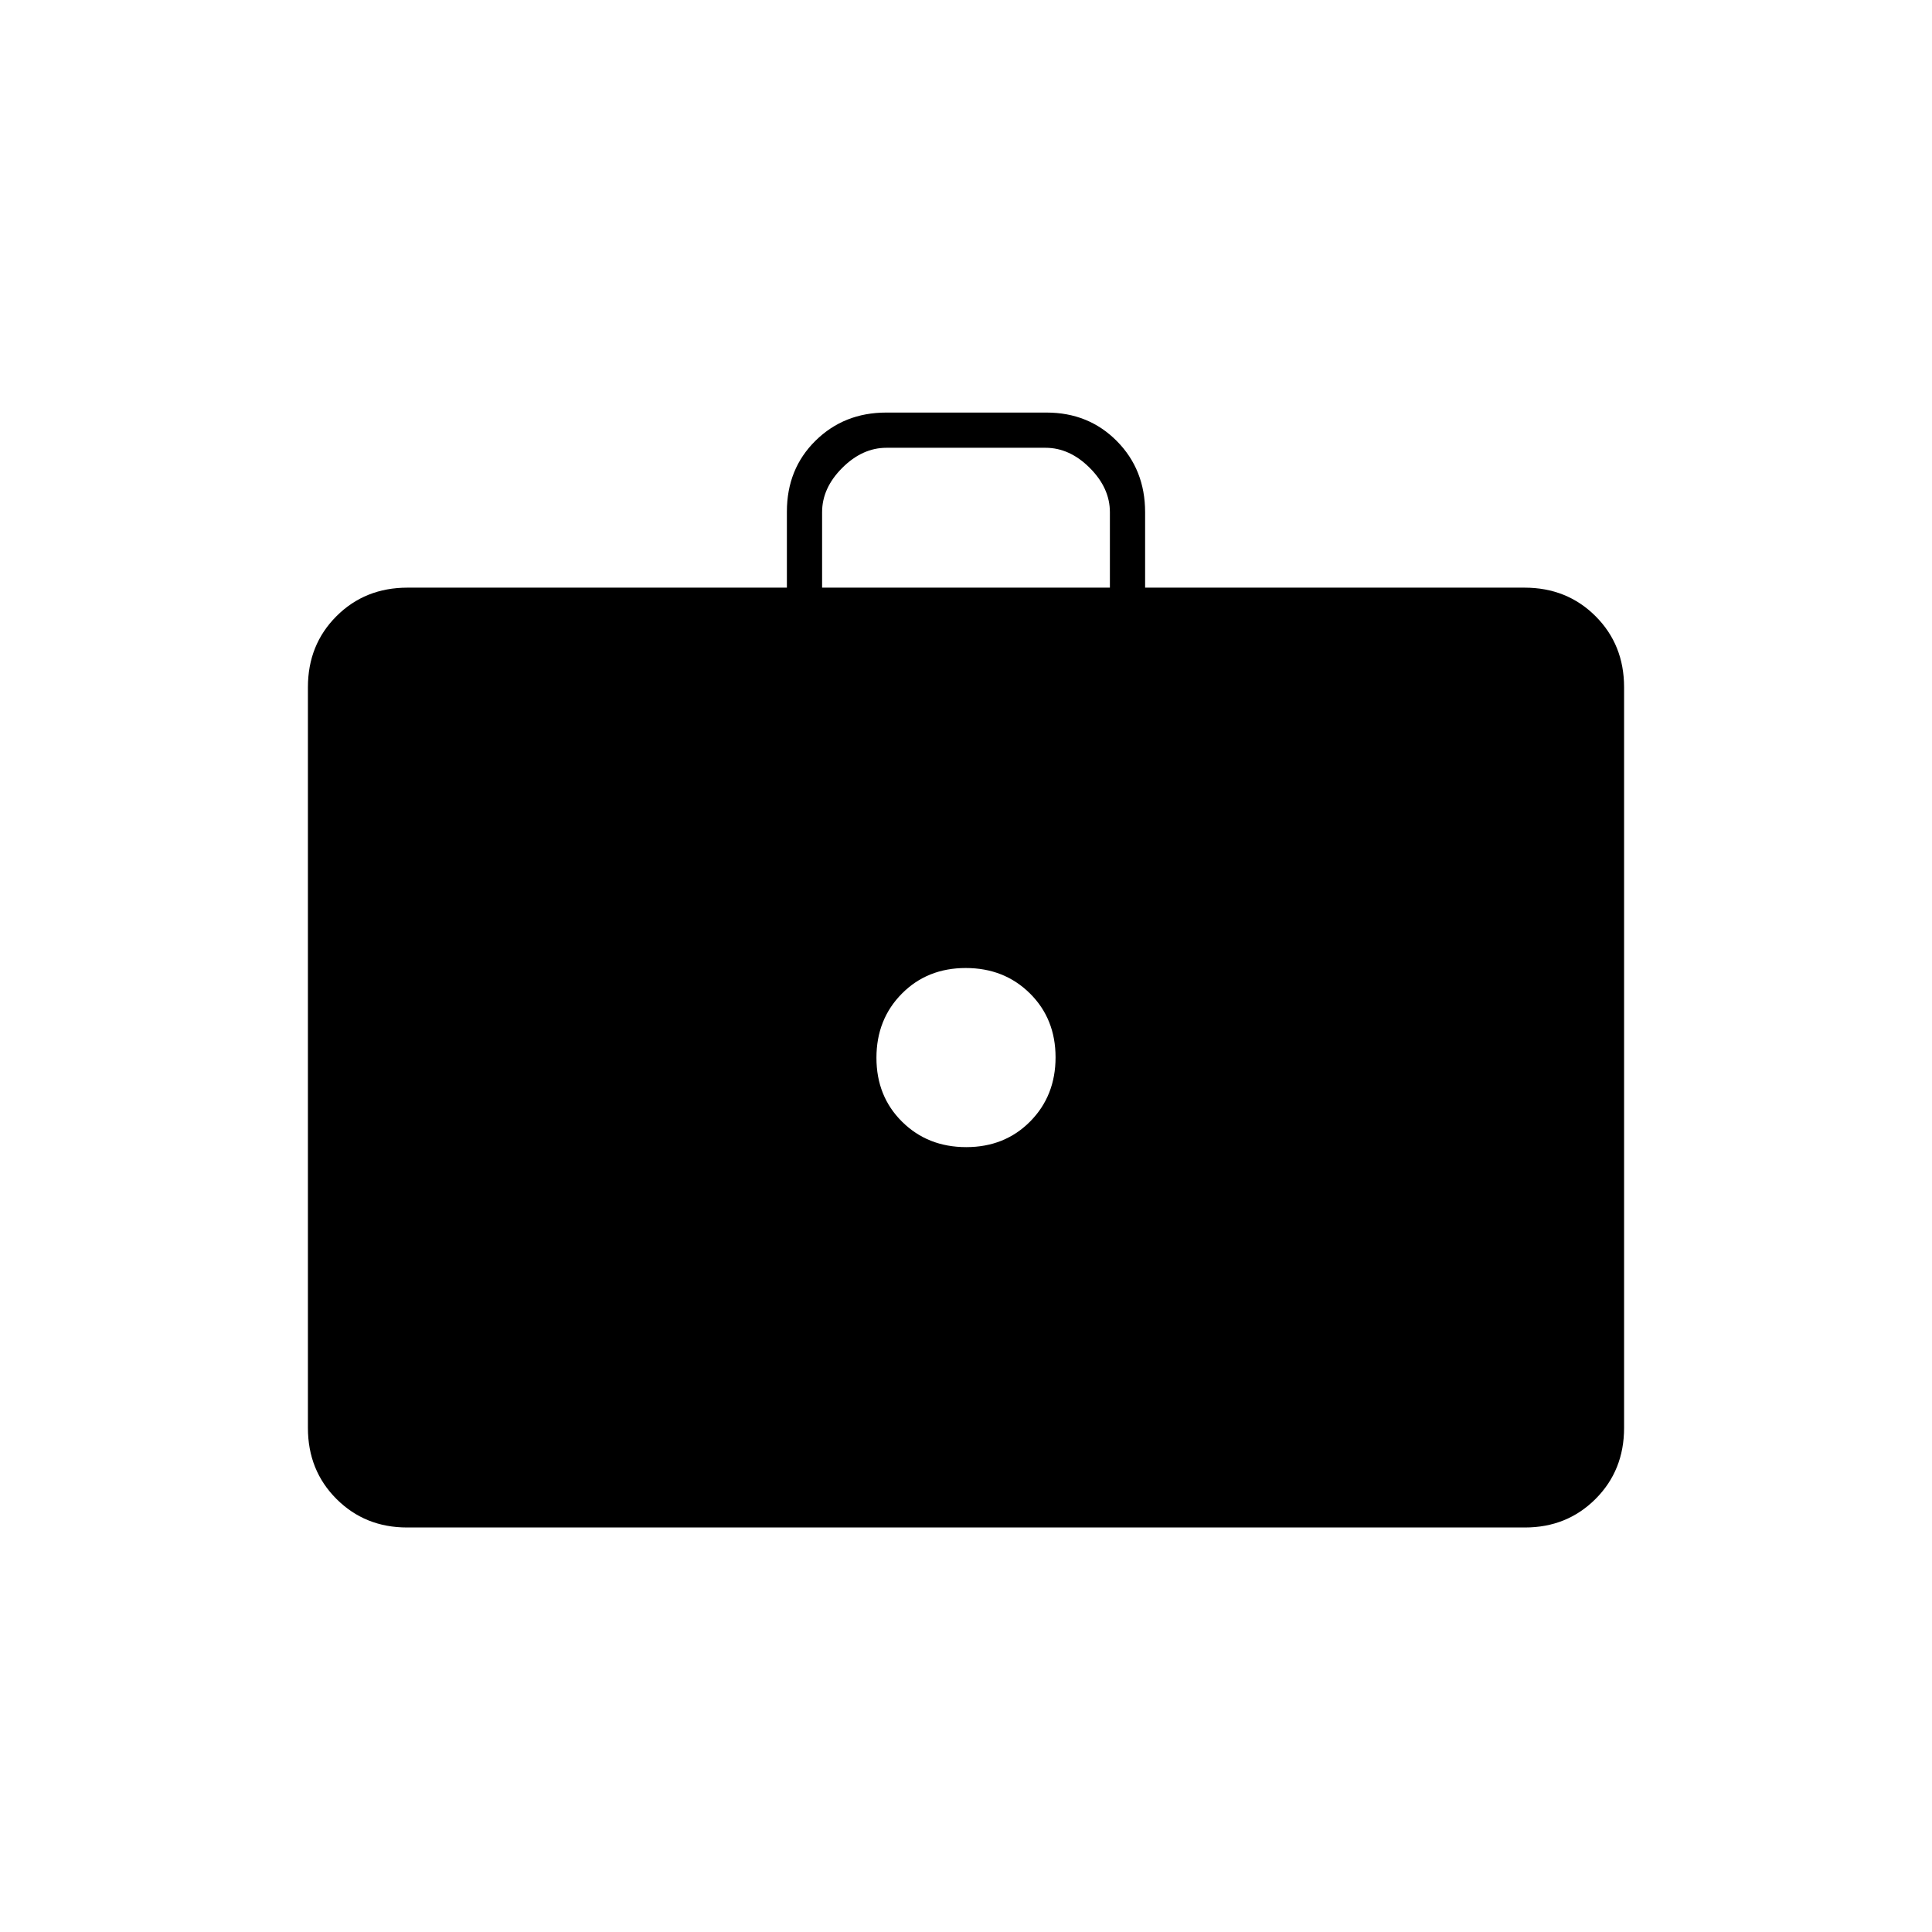 <svg xmlns="http://www.w3.org/2000/svg" height="20" viewBox="0 -960 960 960" width="20"><path d="M202.28-201q-20.917 0-35.099-14.181Q153-229.363 153-250.5v-368q0-21.138 14.181-35.319Q181.363-668 202.5-668H391v-37.757Q391-727 405.207-741q14.207-14 35.173-14h79.592q20.966 0 34.997 14.181Q569-726.638 569-705.5v37.5h188.5q21.138 0 35.319 14.181Q807-639.638 807-618.5v368q0 21.137-14.181 35.319Q778.638-201 757.72-201H202.28ZM408.5-668h143v-37.5q0-12-10-22t-22-10h-79q-12 0-22 10t-10 22v37.5Zm71.628 278q19.135 0 31.753-12.747 12.619-12.747 12.619-31.881 0-19.135-12.747-31.753Q499.006-479 479.872-479q-19.135 0-31.753 12.747-12.619 12.747-12.619 31.881 0 19.135 12.747 31.753Q460.994-390 480.128-390Z"/></svg>